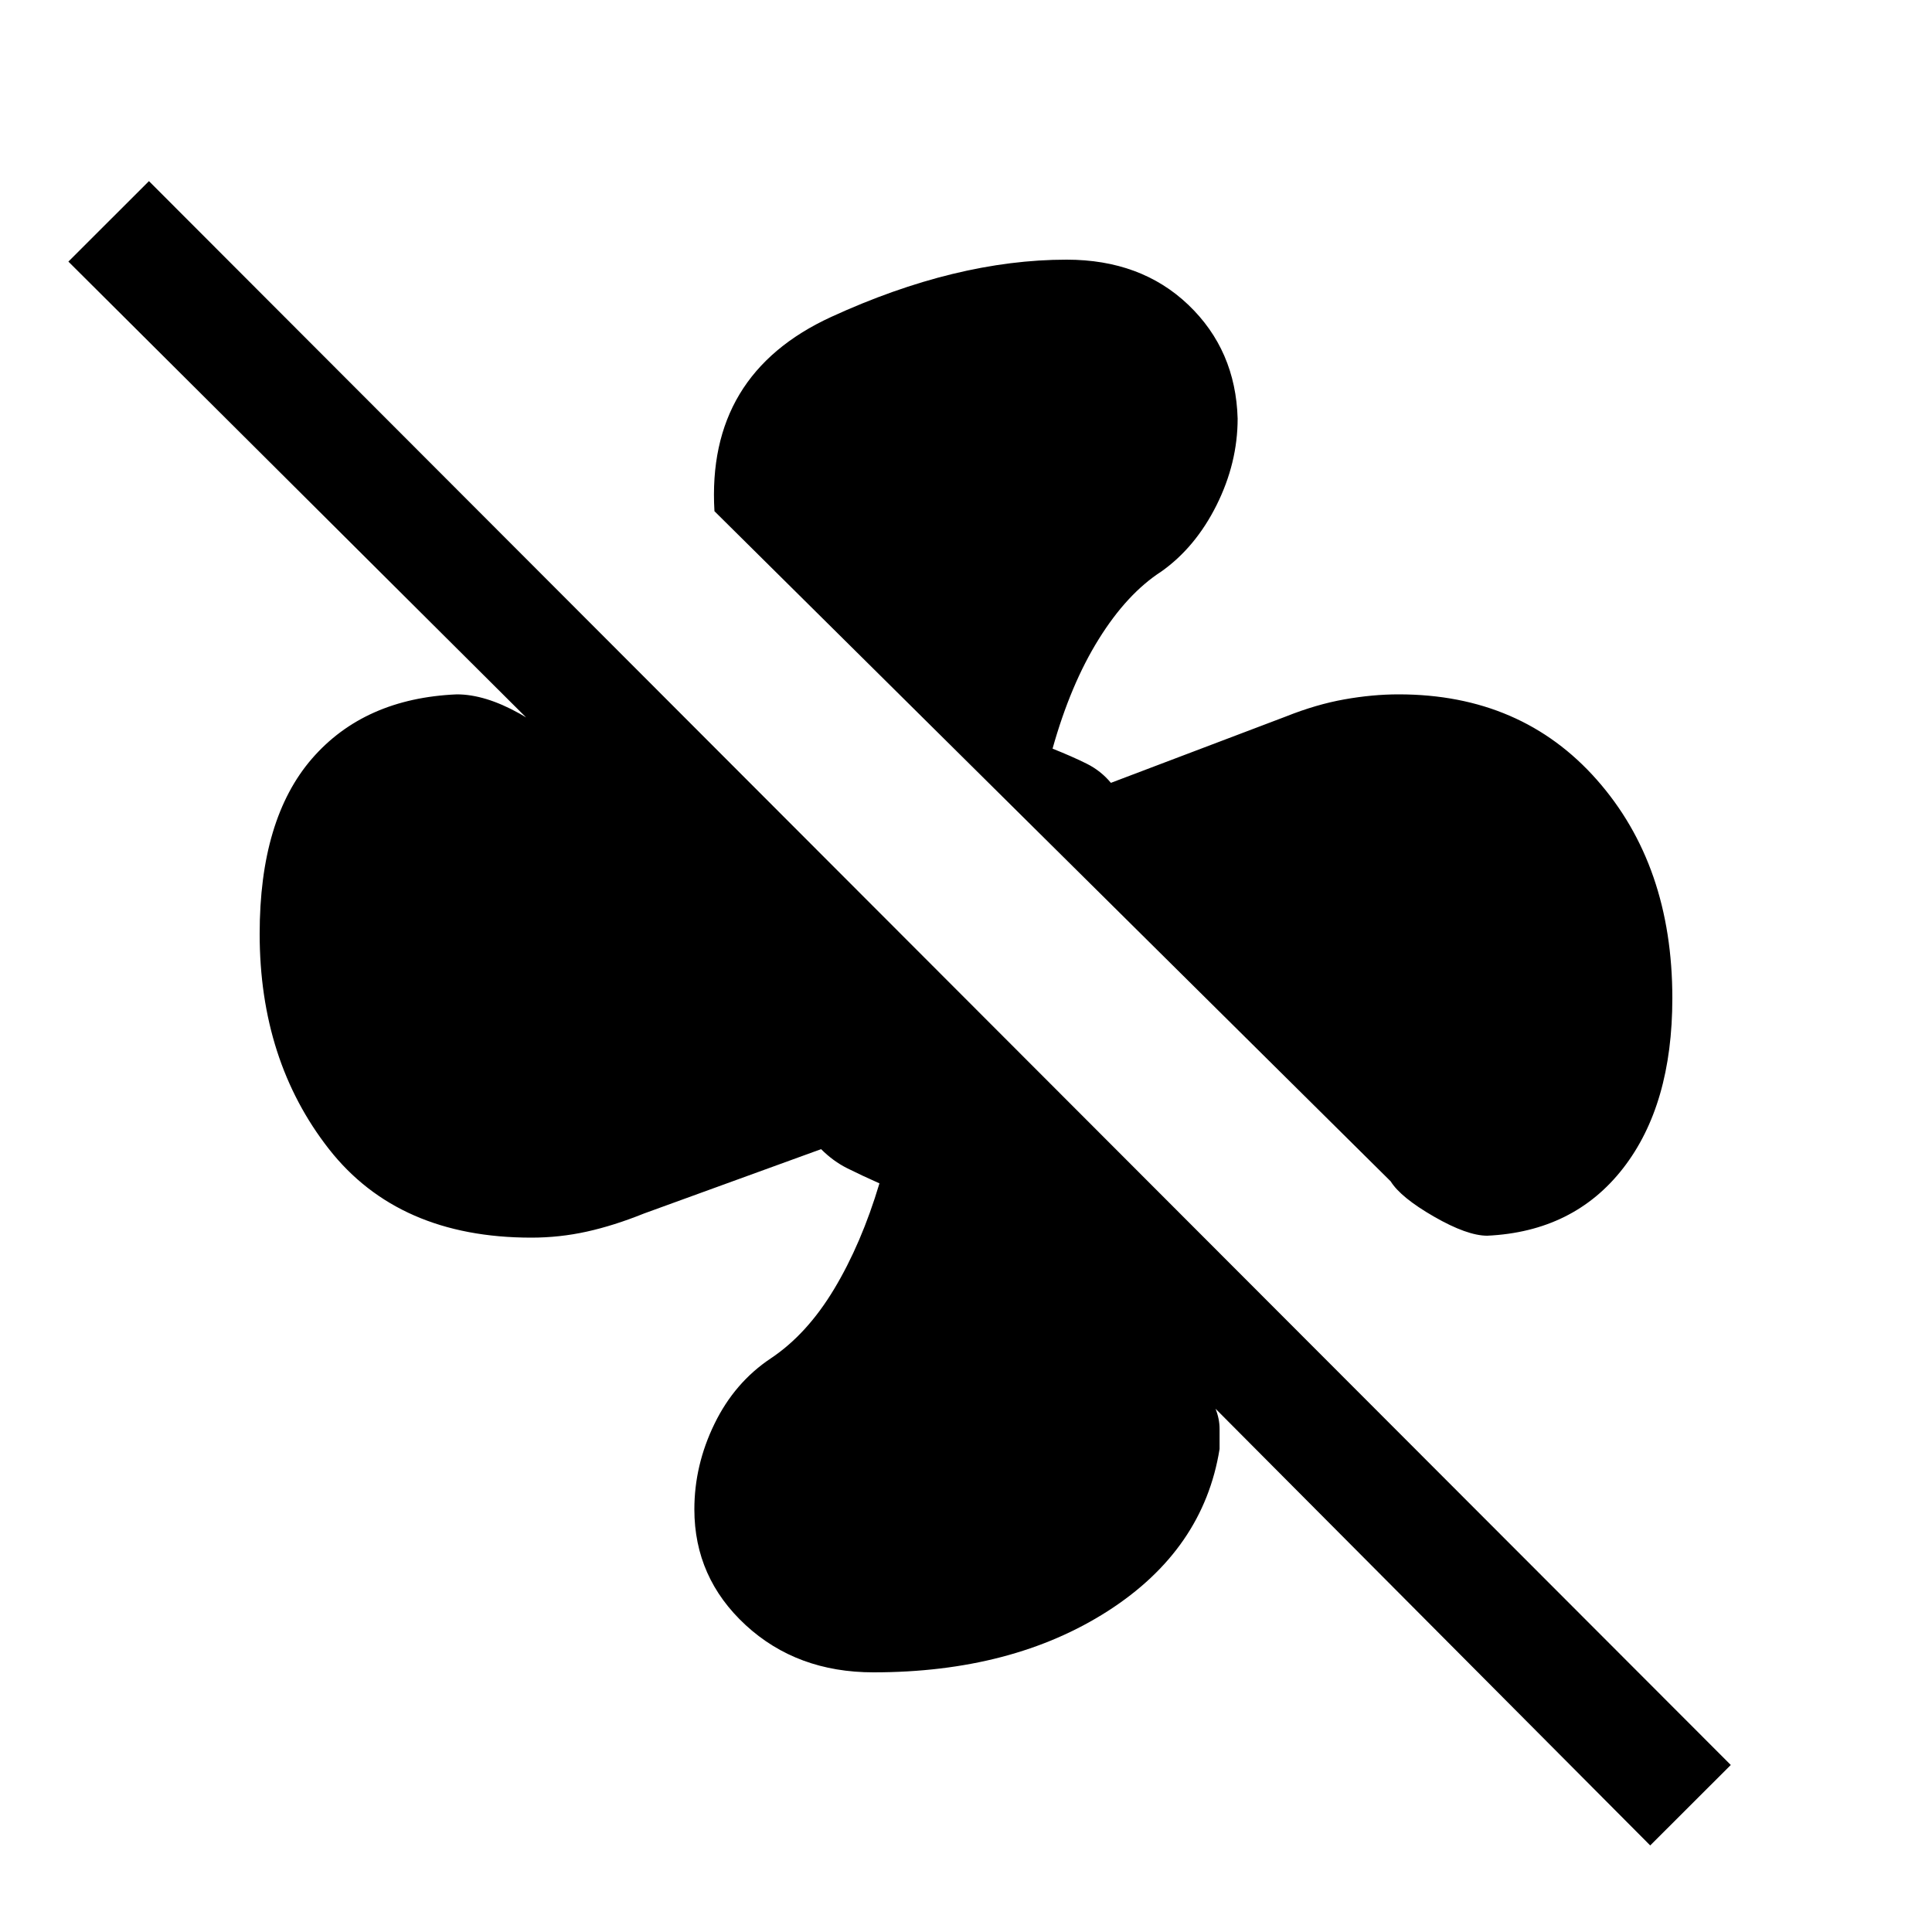 <svg xmlns="http://www.w3.org/2000/svg" height="20" width="20"><path d="M17.312 10.333Q17.312 11.438 16.802 12.094Q16.292 12.75 15.396 12.792Q15.188 12.792 14.844 12.594Q14.5 12.396 14.396 12.229L7.396 5.292Q7.312 3.875 8.604 3.281Q9.896 2.688 11.042 2.688Q11.812 2.688 12.302 3.156Q12.792 3.625 12.812 4.333Q12.812 4.792 12.594 5.229Q12.375 5.667 12.021 5.917Q11.667 6.146 11.375 6.615Q11.083 7.083 10.896 7.75Q11.104 7.833 11.25 7.906Q11.396 7.979 11.5 8.104L13.312 7.417Q13.625 7.292 13.917 7.24Q14.208 7.188 14.479 7.188Q15.75 7.188 16.531 8.073Q17.312 8.958 17.312 10.333ZM17.083 19.104 12.583 14.583Q12.625 14.688 12.625 14.792Q12.625 14.896 12.625 15Q12.458 16.042 11.469 16.677Q10.479 17.312 9.042 17.312Q8.25 17.312 7.719 16.823Q7.188 16.333 7.188 15.625Q7.188 15.167 7.396 14.74Q7.604 14.312 7.979 14.062Q8.354 13.812 8.635 13.344Q8.917 12.875 9.104 12.25Q8.917 12.167 8.771 12.094Q8.625 12.021 8.5 11.896L6.667 12.562Q6.354 12.688 6.073 12.75Q5.792 12.812 5.5 12.812Q4.125 12.812 3.406 11.896Q2.688 10.979 2.688 9.667Q2.688 8.479 3.229 7.854Q3.771 7.229 4.729 7.188Q5.021 7.188 5.375 7.385Q5.729 7.583 5.854 7.833L0.708 2.708L1.542 1.875L17.917 18.271Z"/></svg>